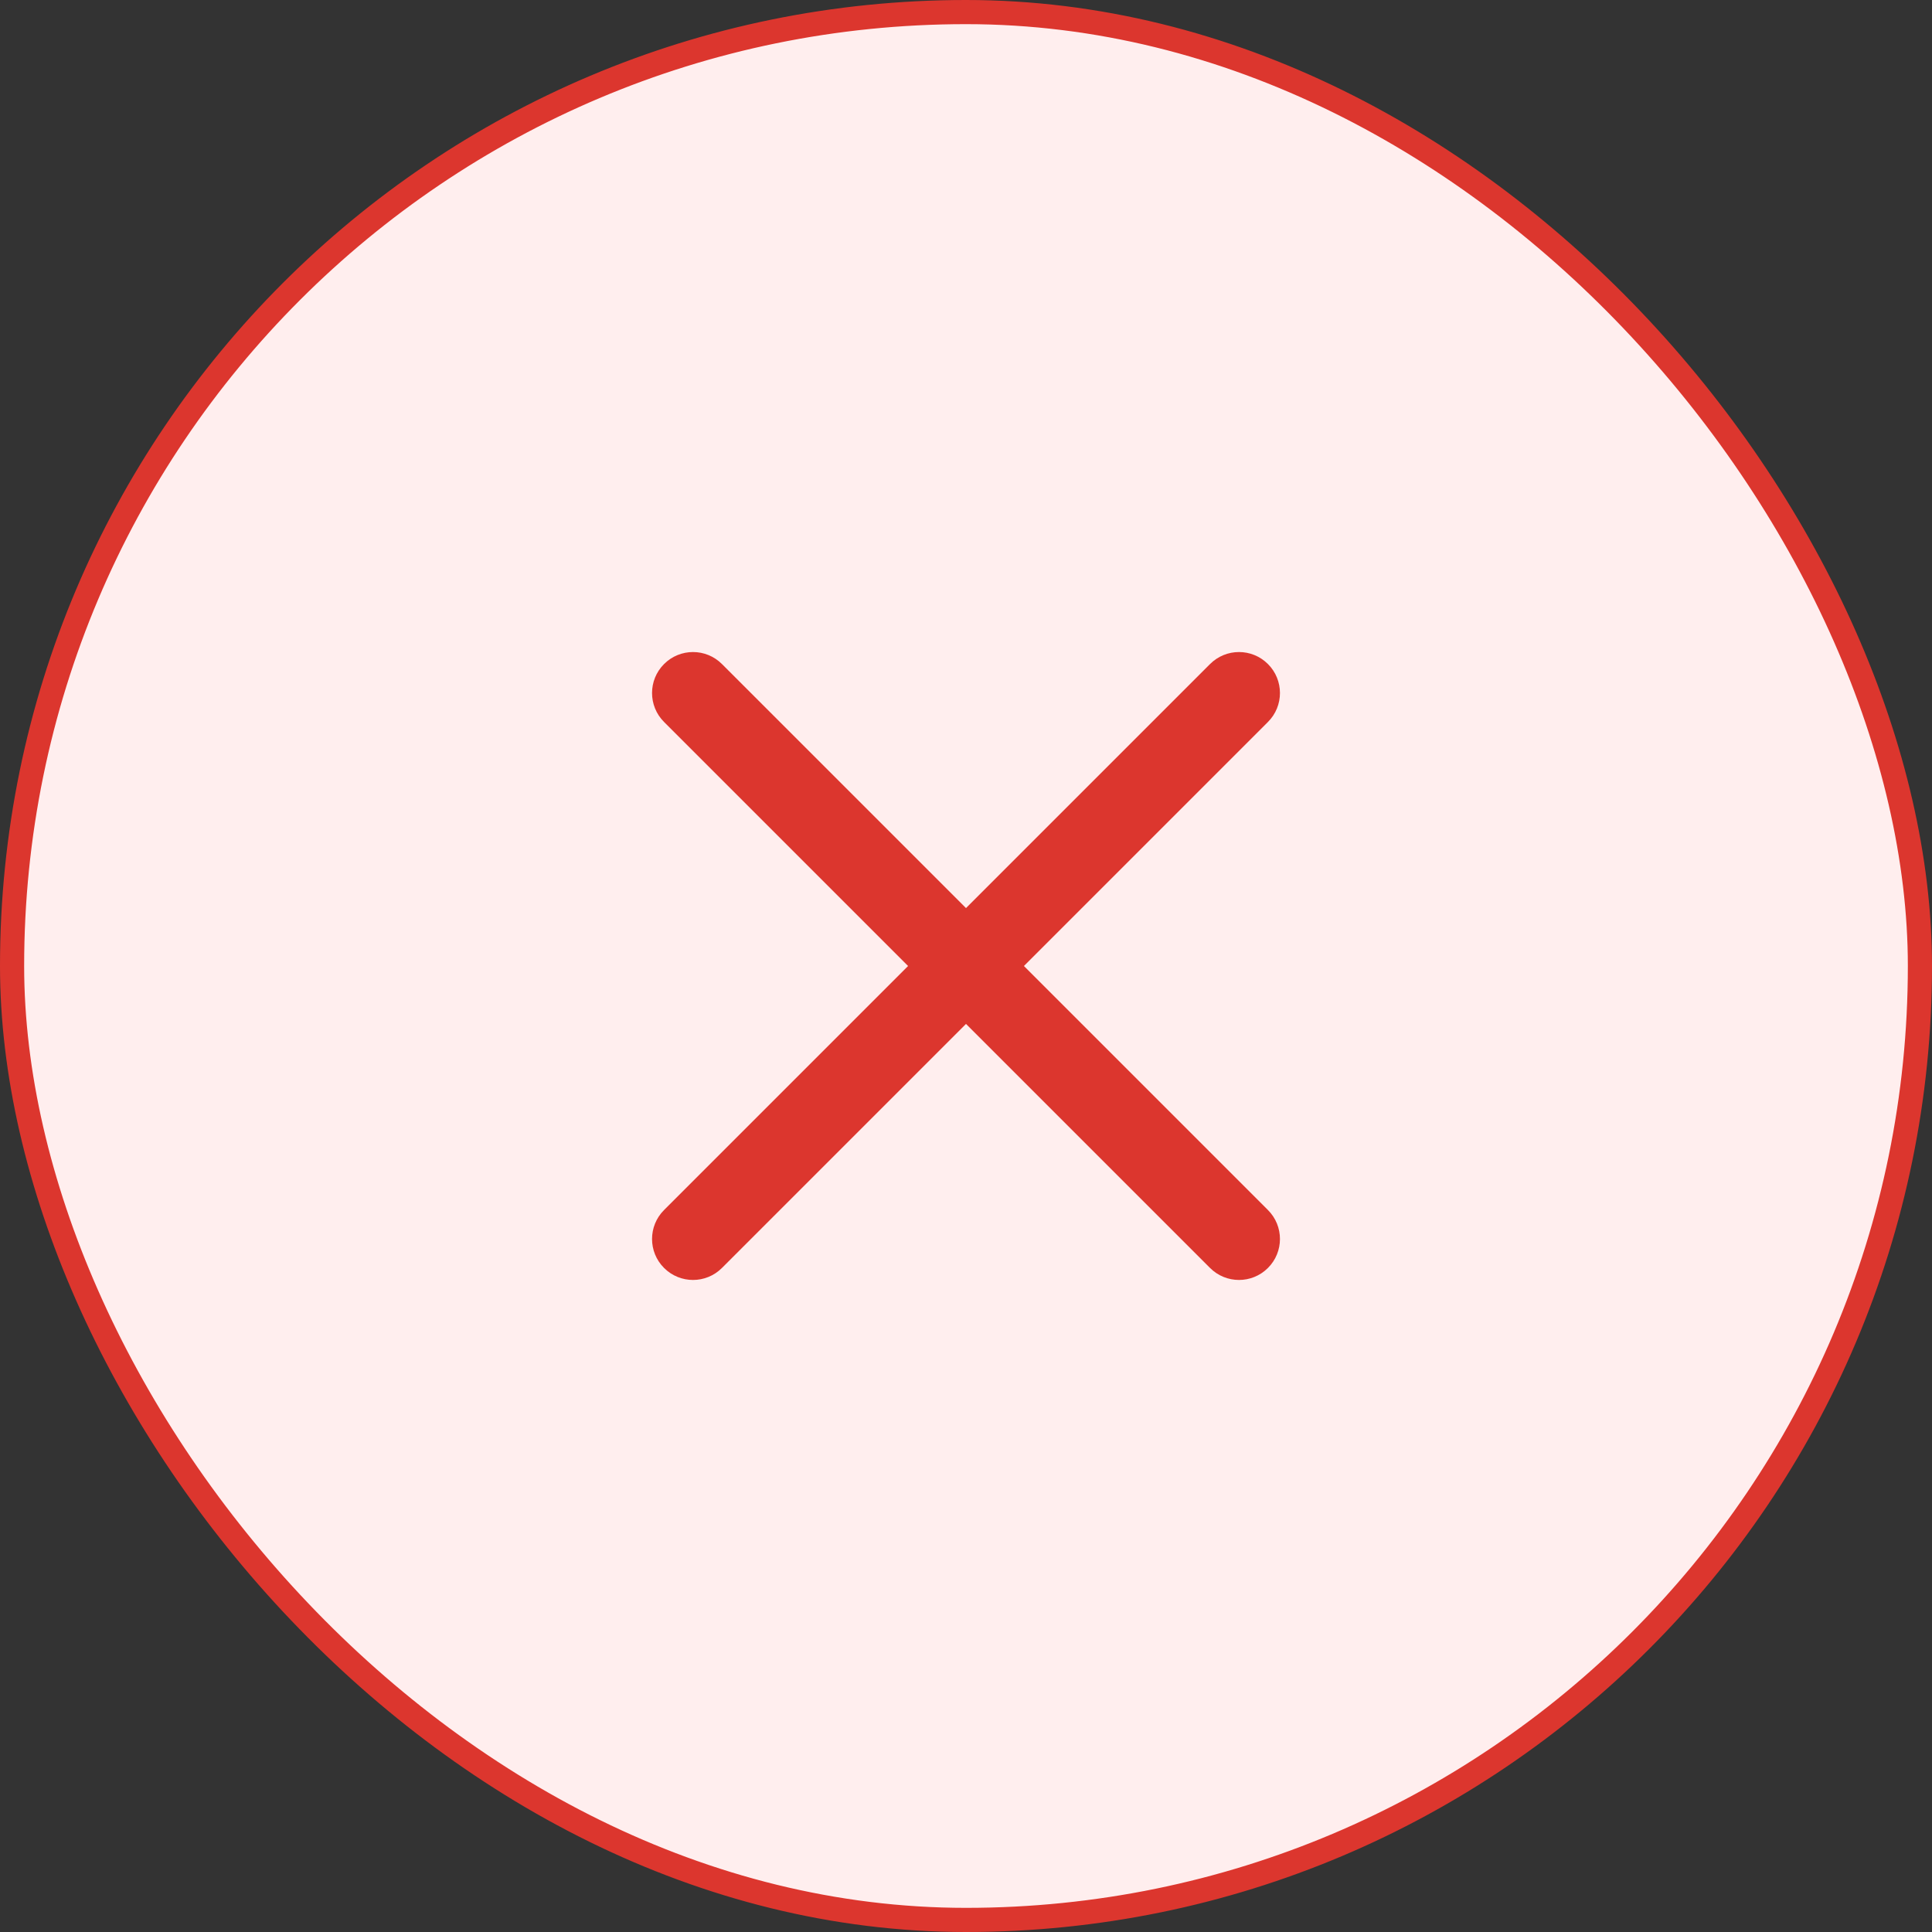 <svg width="80" height="80" viewBox="0 0 80 80" fill="none" xmlns="http://www.w3.org/2000/svg">
<rect x="0" y="0" width="80" height="80" fill="#333333" stroke="none"/>
<rect x="0.5" y="0.5" width="79" height="79" rx="39.5" fill="#FFEEEE"/>
<rect x="0.5" y="0.5" width="79" height="79" rx="39.5" stroke="#DC362E"/>
<path fill-rule="evenodd" clip-rule="evenodd" d="M27.497 27.497C28.159 26.834 29.233 26.834 29.895 27.497L40 37.602L50.105 27.497C50.767 26.834 51.841 26.834 52.503 27.497C53.166 28.159 53.166 29.233 52.503 29.895L42.398 40L52.503 50.105C53.166 50.767 53.166 51.841 52.503 52.503C51.841 53.166 50.767 53.166 50.105 52.503L40 42.398L29.895 52.503C29.233 53.166 28.159 53.166 27.497 52.503C26.834 51.841 26.834 50.767 27.497 50.105L37.602 40L27.497 29.895C26.834 29.233 26.834 28.159 27.497 27.497Z" fill="#DC362E"/>
</svg>
